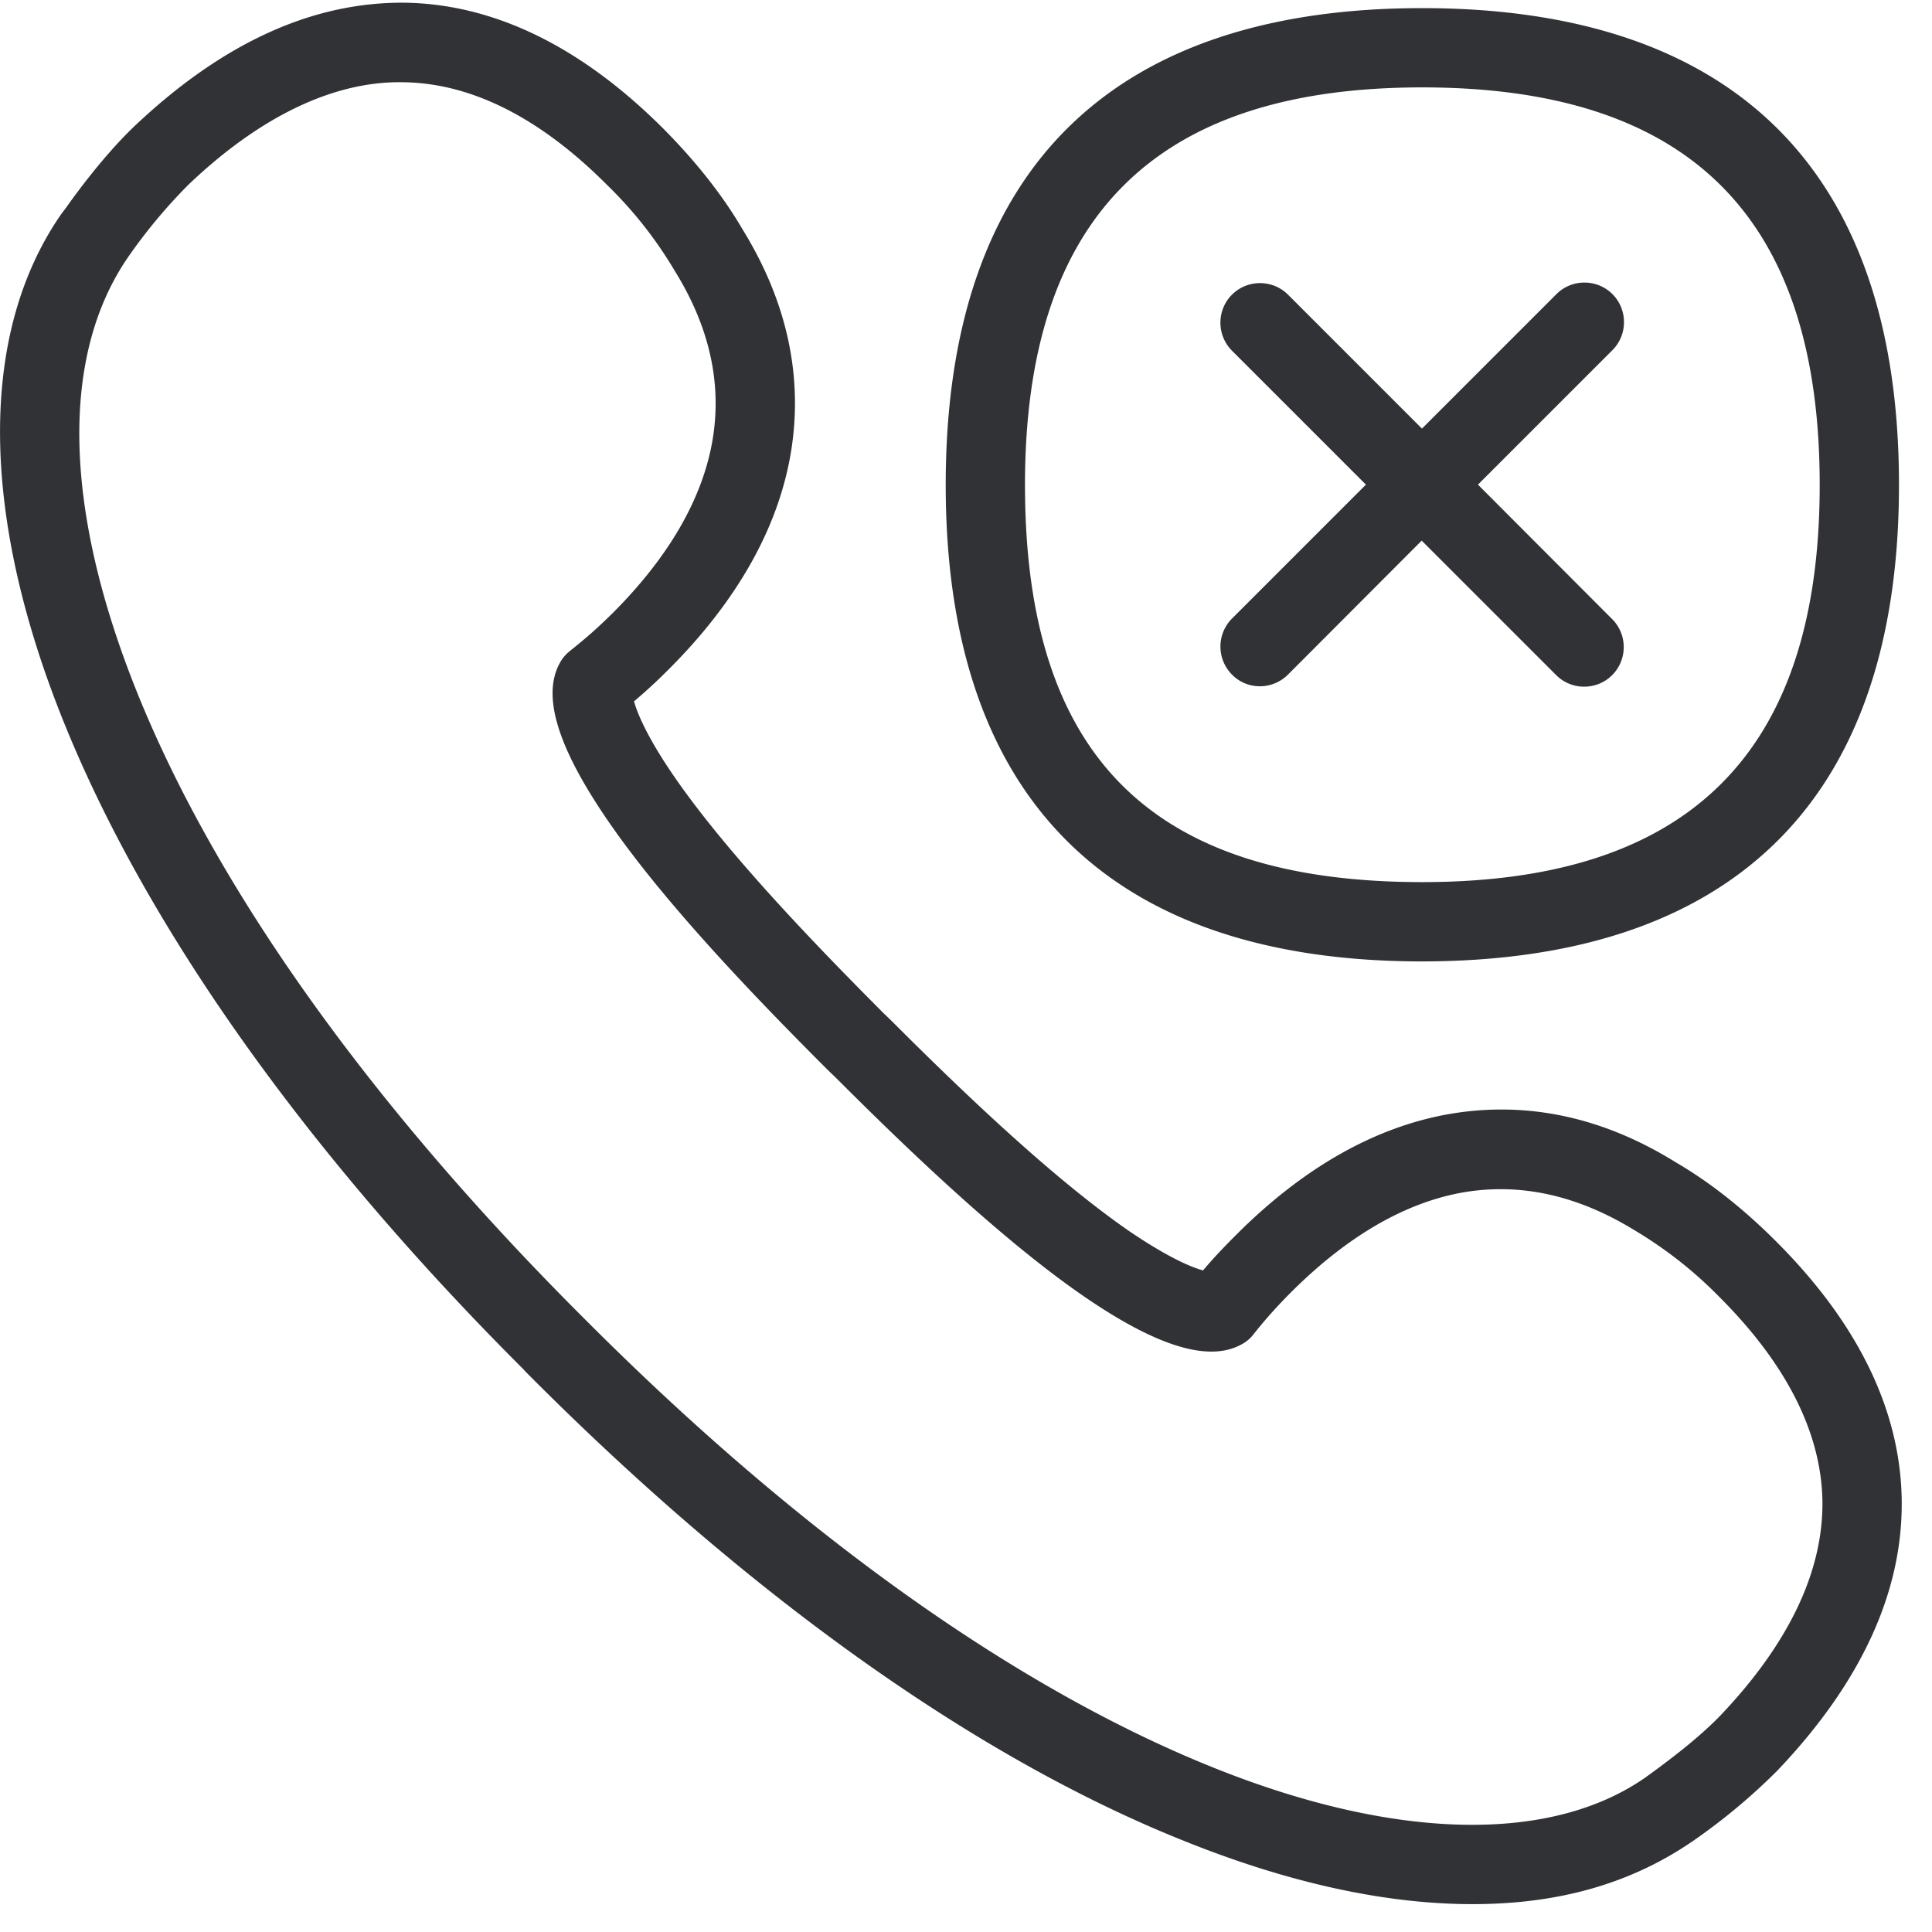 <svg width="64" height="64" xmlns="http://www.w3.org/2000/svg"><path d="M56.964 56.856c2.294-2.402 3.442-4.813 3.406-7.153-.045-2.25-1.192-4.518-3.406-6.732a13.847 13.847 0 00-2.797-2.205c-1.891-1.165-3.774-1.586-5.665-1.272-1.936.331-3.854 1.443-5.719 3.298-.448.448-.87.914-1.264 1.416a1.216 1.216 0 01-.385.323c-1.076.6-2.788.09-5.226-1.586-2.805-1.928-6.05-5.074-8.246-7.27l-.26-.25c-2.196-2.197-5.343-5.433-7.27-8.247-1.667-2.43-2.187-4.133-1.586-5.217.08-.153.197-.287.331-.395.583-.466.924-.77 1.417-1.255 1.864-1.864 2.975-3.791 3.307-5.718.323-1.883-.098-3.774-1.255-5.63a13.64 13.64 0 00-2.232-2.832c-2.214-2.223-4.482-3.37-6.731-3.406C11.106 2.67 8.64 3.827 6.23 6.13a17.813 17.813 0 00-1.972 2.366c-2.268 3.272-2.152 8.319.233 14.315 2.608 6.544 7.717 13.724 14.763 20.769l.009.009.224.224c7.063 7.063 14.243 12.164 20.786 14.772 5.952 2.375 11.07 2.483 14.208.314 1.138-.816 1.936-1.48 2.483-2.044zm1.855-15.749c2.716 2.707 4.123 5.584 4.177 8.542.054 3.057-1.335 6.087-4.132 9.018a20.194 20.194 0 01-2.734 2.285c-2.089 1.452-4.509 2.125-7.35 2.125-2.86 0-6.042-.69-9.475-2.062-6.866-2.725-14.36-8.04-21.647-15.328l-.224-.224c-.036-.036-.072-.08-.107-.116-7.225-7.216-12.531-14.7-15.274-21.576-2.725-6.839-2.734-12.755-.036-16.663l.188-.25c.233-.333 1.183-1.65 2.205-2.636C7.35 1.425 10.353.054 13.436.09c2.95.053 5.827 1.46 8.543 4.177 1.075 1.084 1.963 2.205 2.626 3.343 1.47 2.384 2.017 4.894 1.587 7.422-.422 2.474-1.784 4.885-4.034 7.135-.421.421-.744.717-1.156 1.067.107.376.412 1.147 1.308 2.456 1.802 2.626 4.84 5.745 6.956 7.87l.26.25c2.124 2.125 5.253 5.155 7.87 6.965 1.318.897 2.089 1.21 2.456 1.309.35-.412.654-.735 1.076-1.156 2.25-2.26 4.652-3.613 7.135-4.034 2.536-.421 5.037.108 7.457 1.614 1.094.636 2.223 1.523 3.299 2.599zM47.113 2.895c-8.856 0-13.159 4.303-13.159 13.168 0 8.972 4.177 13.158 13.159 13.158 8.856 0 13.167-4.302 13.167-13.158 0-8.865-4.311-13.168-13.167-13.168zm0 28.953c-9.977 0-15.785-5.029-15.785-15.785C31.328 5.306 37.136.269 47.113.269c9.976 0 15.793 5.037 15.793 15.794 0 10.747-5.817 15.776-15.793 15.785zm-6.302-9.502a1.315 1.315 0 010-1.855l4.437-4.437-4.437-4.437a1.315 1.315 0 010-1.856c.511-.51 1.345-.51 1.856 0l4.437 4.437 4.455-4.455c.51-.51 1.344-.51 1.855 0 .51.511.51 1.345 0 1.856l-4.455 4.455 4.446 4.455c.511.51.511 1.344 0 1.855-.51.511-1.344.511-1.855 0l-4.455-4.455-4.428 4.437c-.511.511-1.336.52-1.847.01 0 0-.009 0-.009-.01z" fill="#313235" fill-rule="nonzero"/></svg>